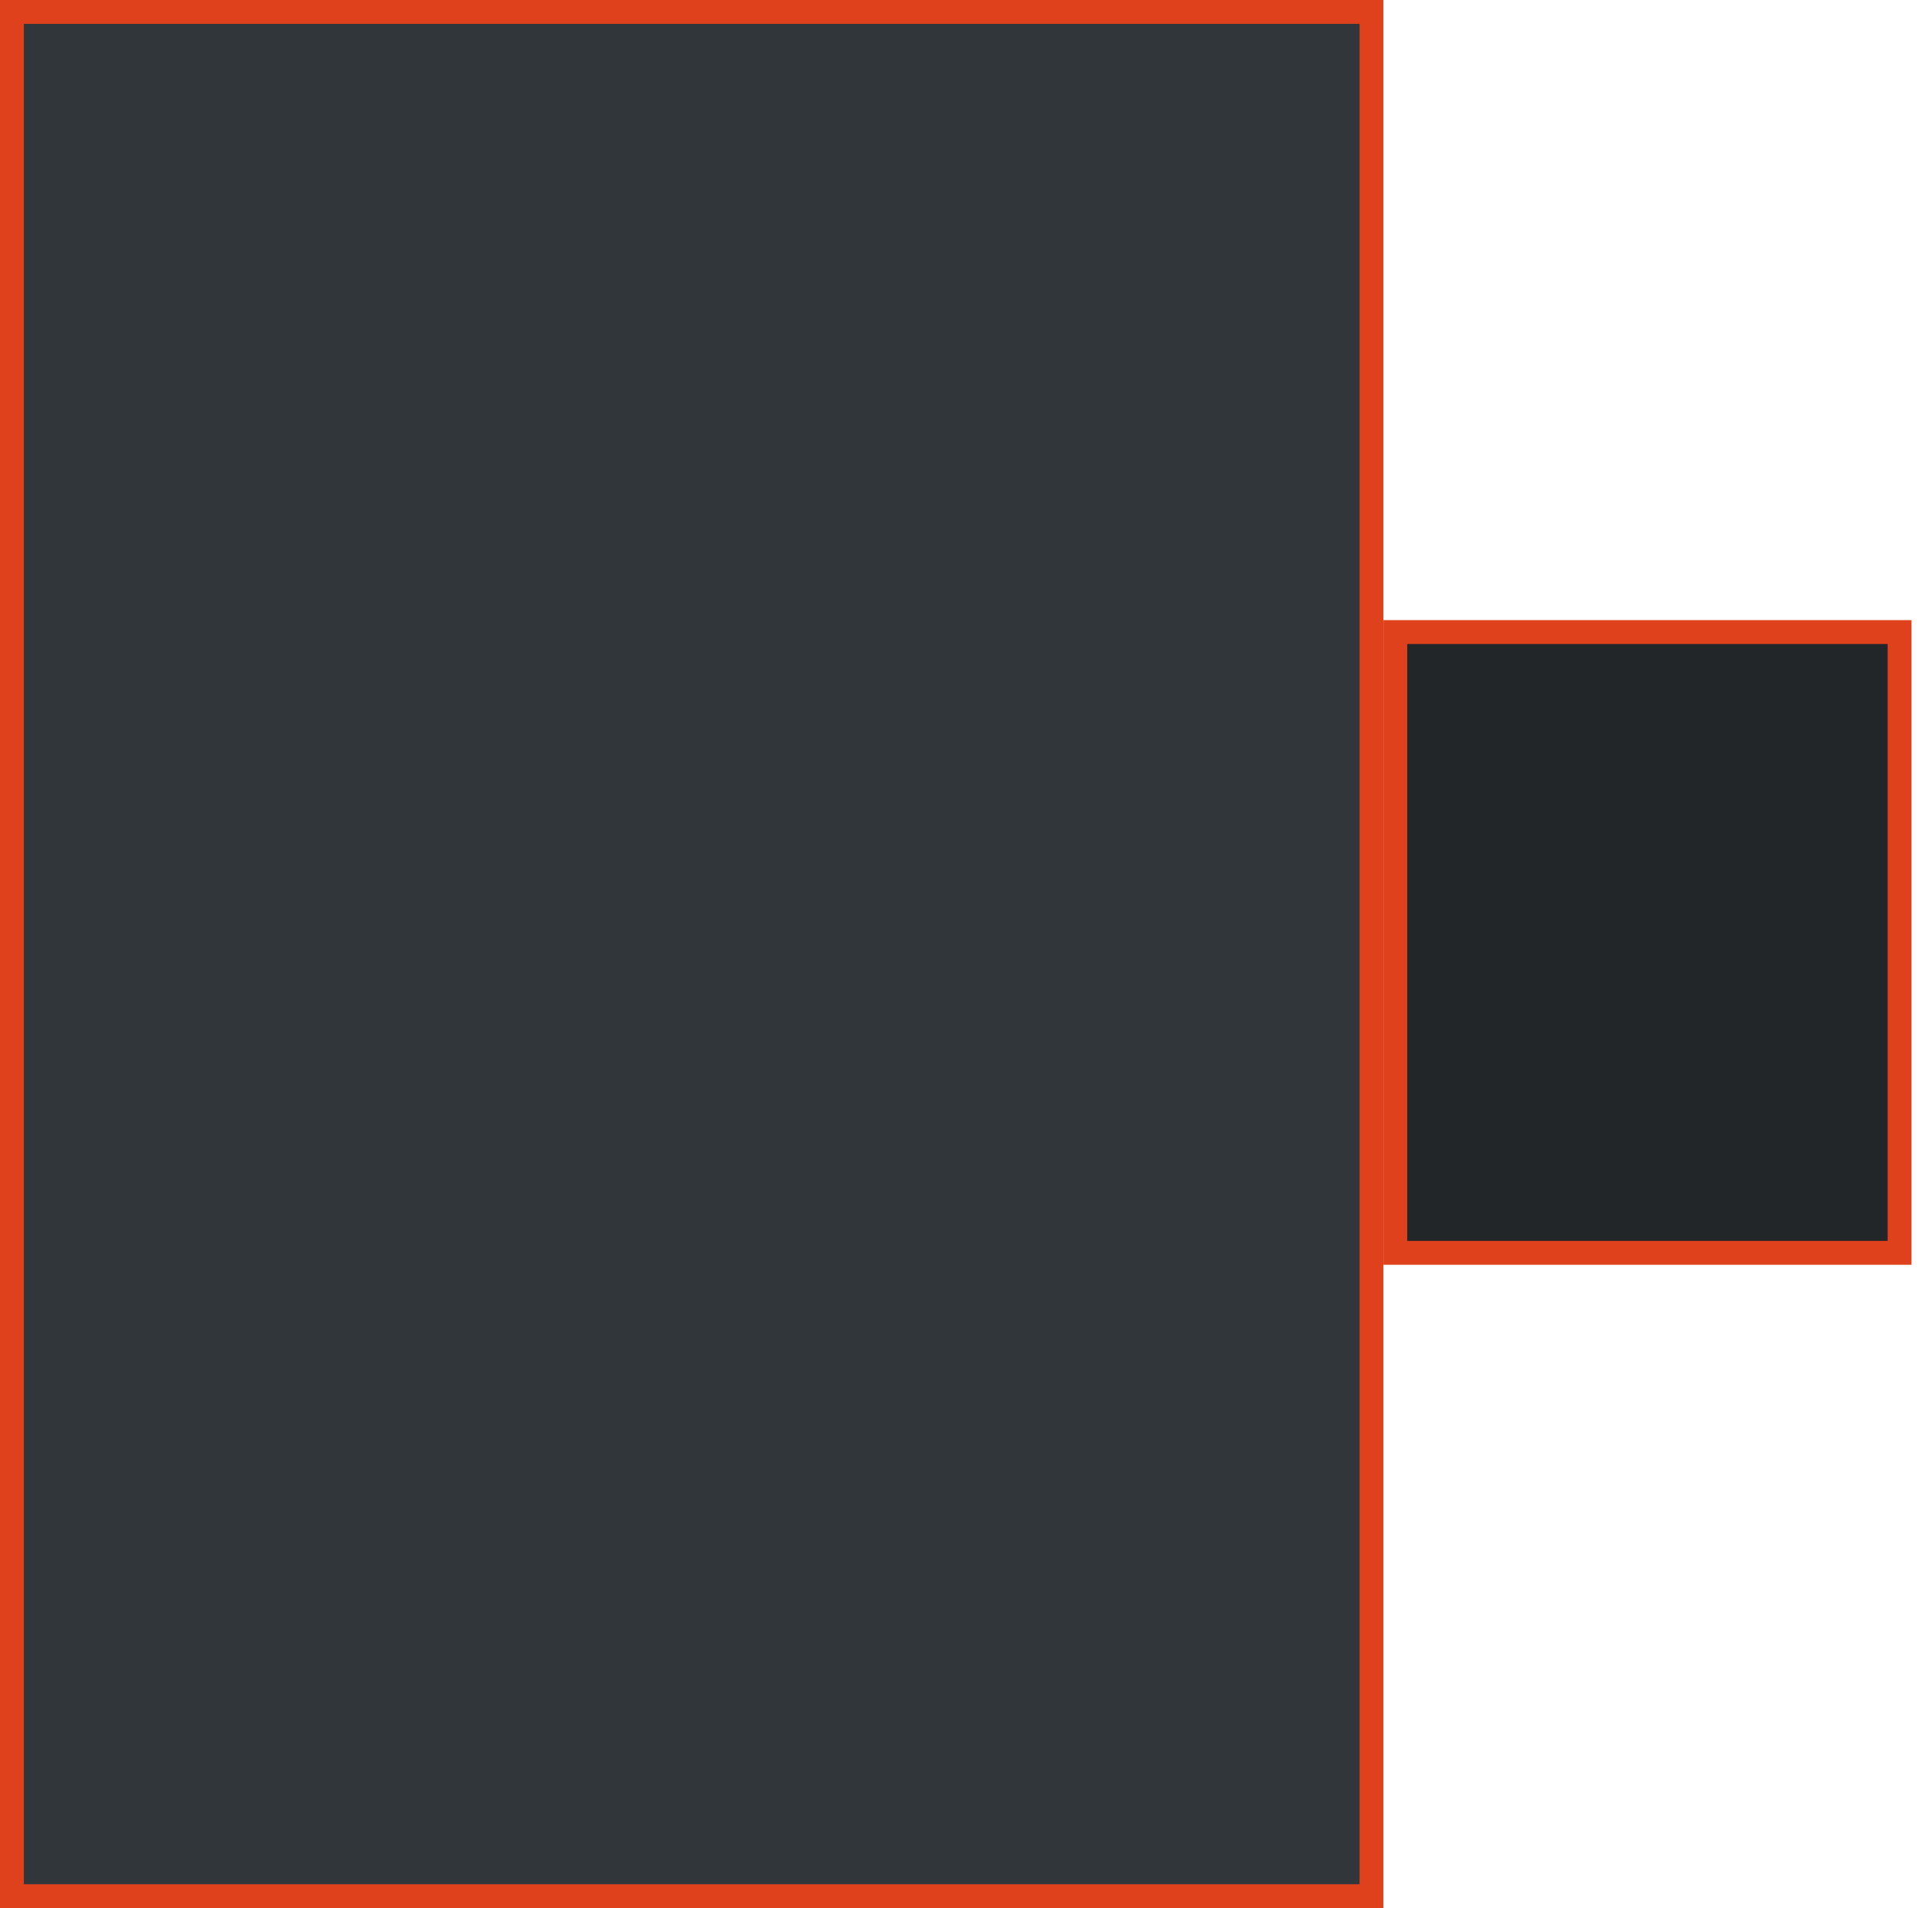 <svg width="81" height="80" viewBox="0 0 81 80" fill="none" xmlns="http://www.w3.org/2000/svg">
<g filter="url(#filter0_b_573_1232)">
<rect x="0.5" y="0.5" width="57" height="79" fill="#31363B" stroke="#DE411B"/>
<rect x="58.5" y="26.5" width="21.14" height="26.027" fill="#232628" stroke="#DE411B"/>
</g>
<defs>
<filter id="filter0_b_573_1232" x="-4" y="-4" width="88.14" height="88" color-interpolation-filters="sRGB">
<feFlood flood-opacity="0" result="BackgroundImageFix"/>
<feGaussianBlur in="BackgroundImage" stdDeviation="2"/>
<feComposite in2="SourceAlpha" operator="in" result="effect1_backgroundBlur_573_1232"/>
<feBlend in="SourceGraphic" in2="effect1_backgroundBlur_573_1232" result="shape"/>
</filter>
</defs>
</svg>
